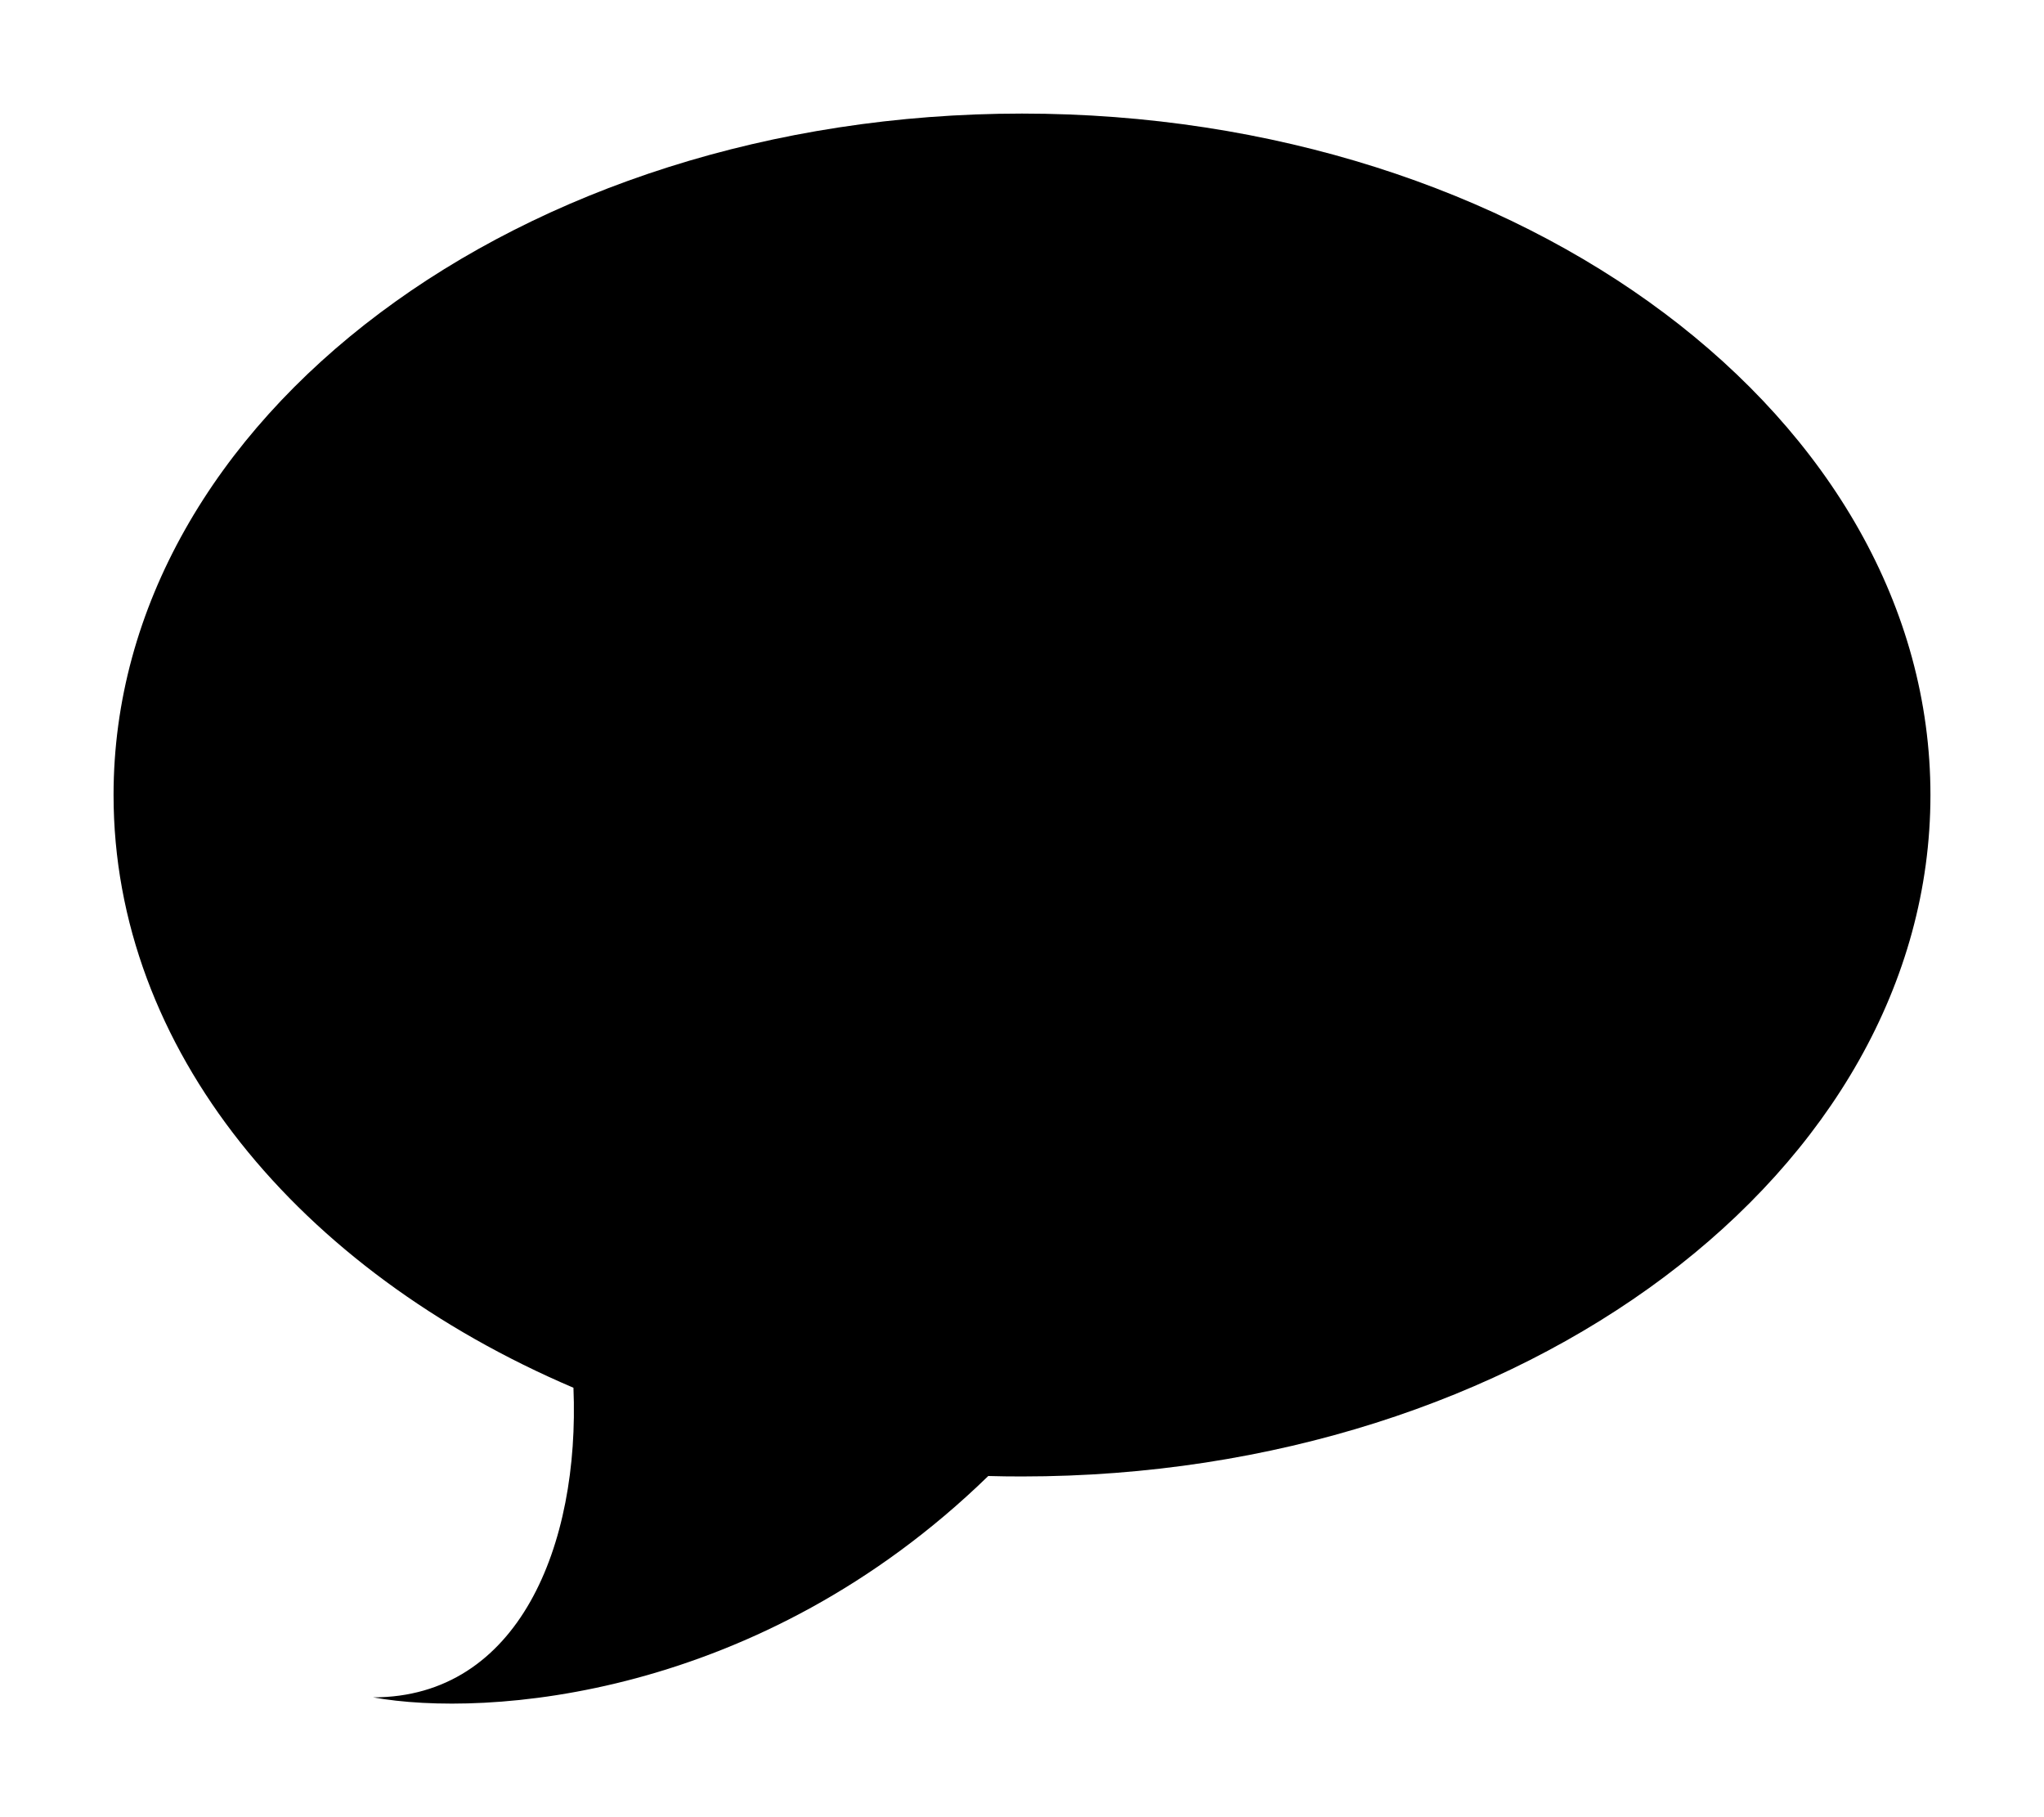 <svg width="18" height="16" viewBox="0 0 18 16" xmlns="http://www.w3.org/2000/svg">
<path d="M9 13C13.418 13 17 10.314 17 7C17 3.686 13.418 1 9 1C4.582 1 1 3.686 1 7C1 9.236 2.631 11.187 5.05 12.219C5.107 13.607 4.567 14.945 3.286 14.945C4.276 15.124 6.681 14.962 8.703 12.996C8.801 12.999 8.901 13 9 13Z" stroke-opacity="0.4"/>
</svg>
